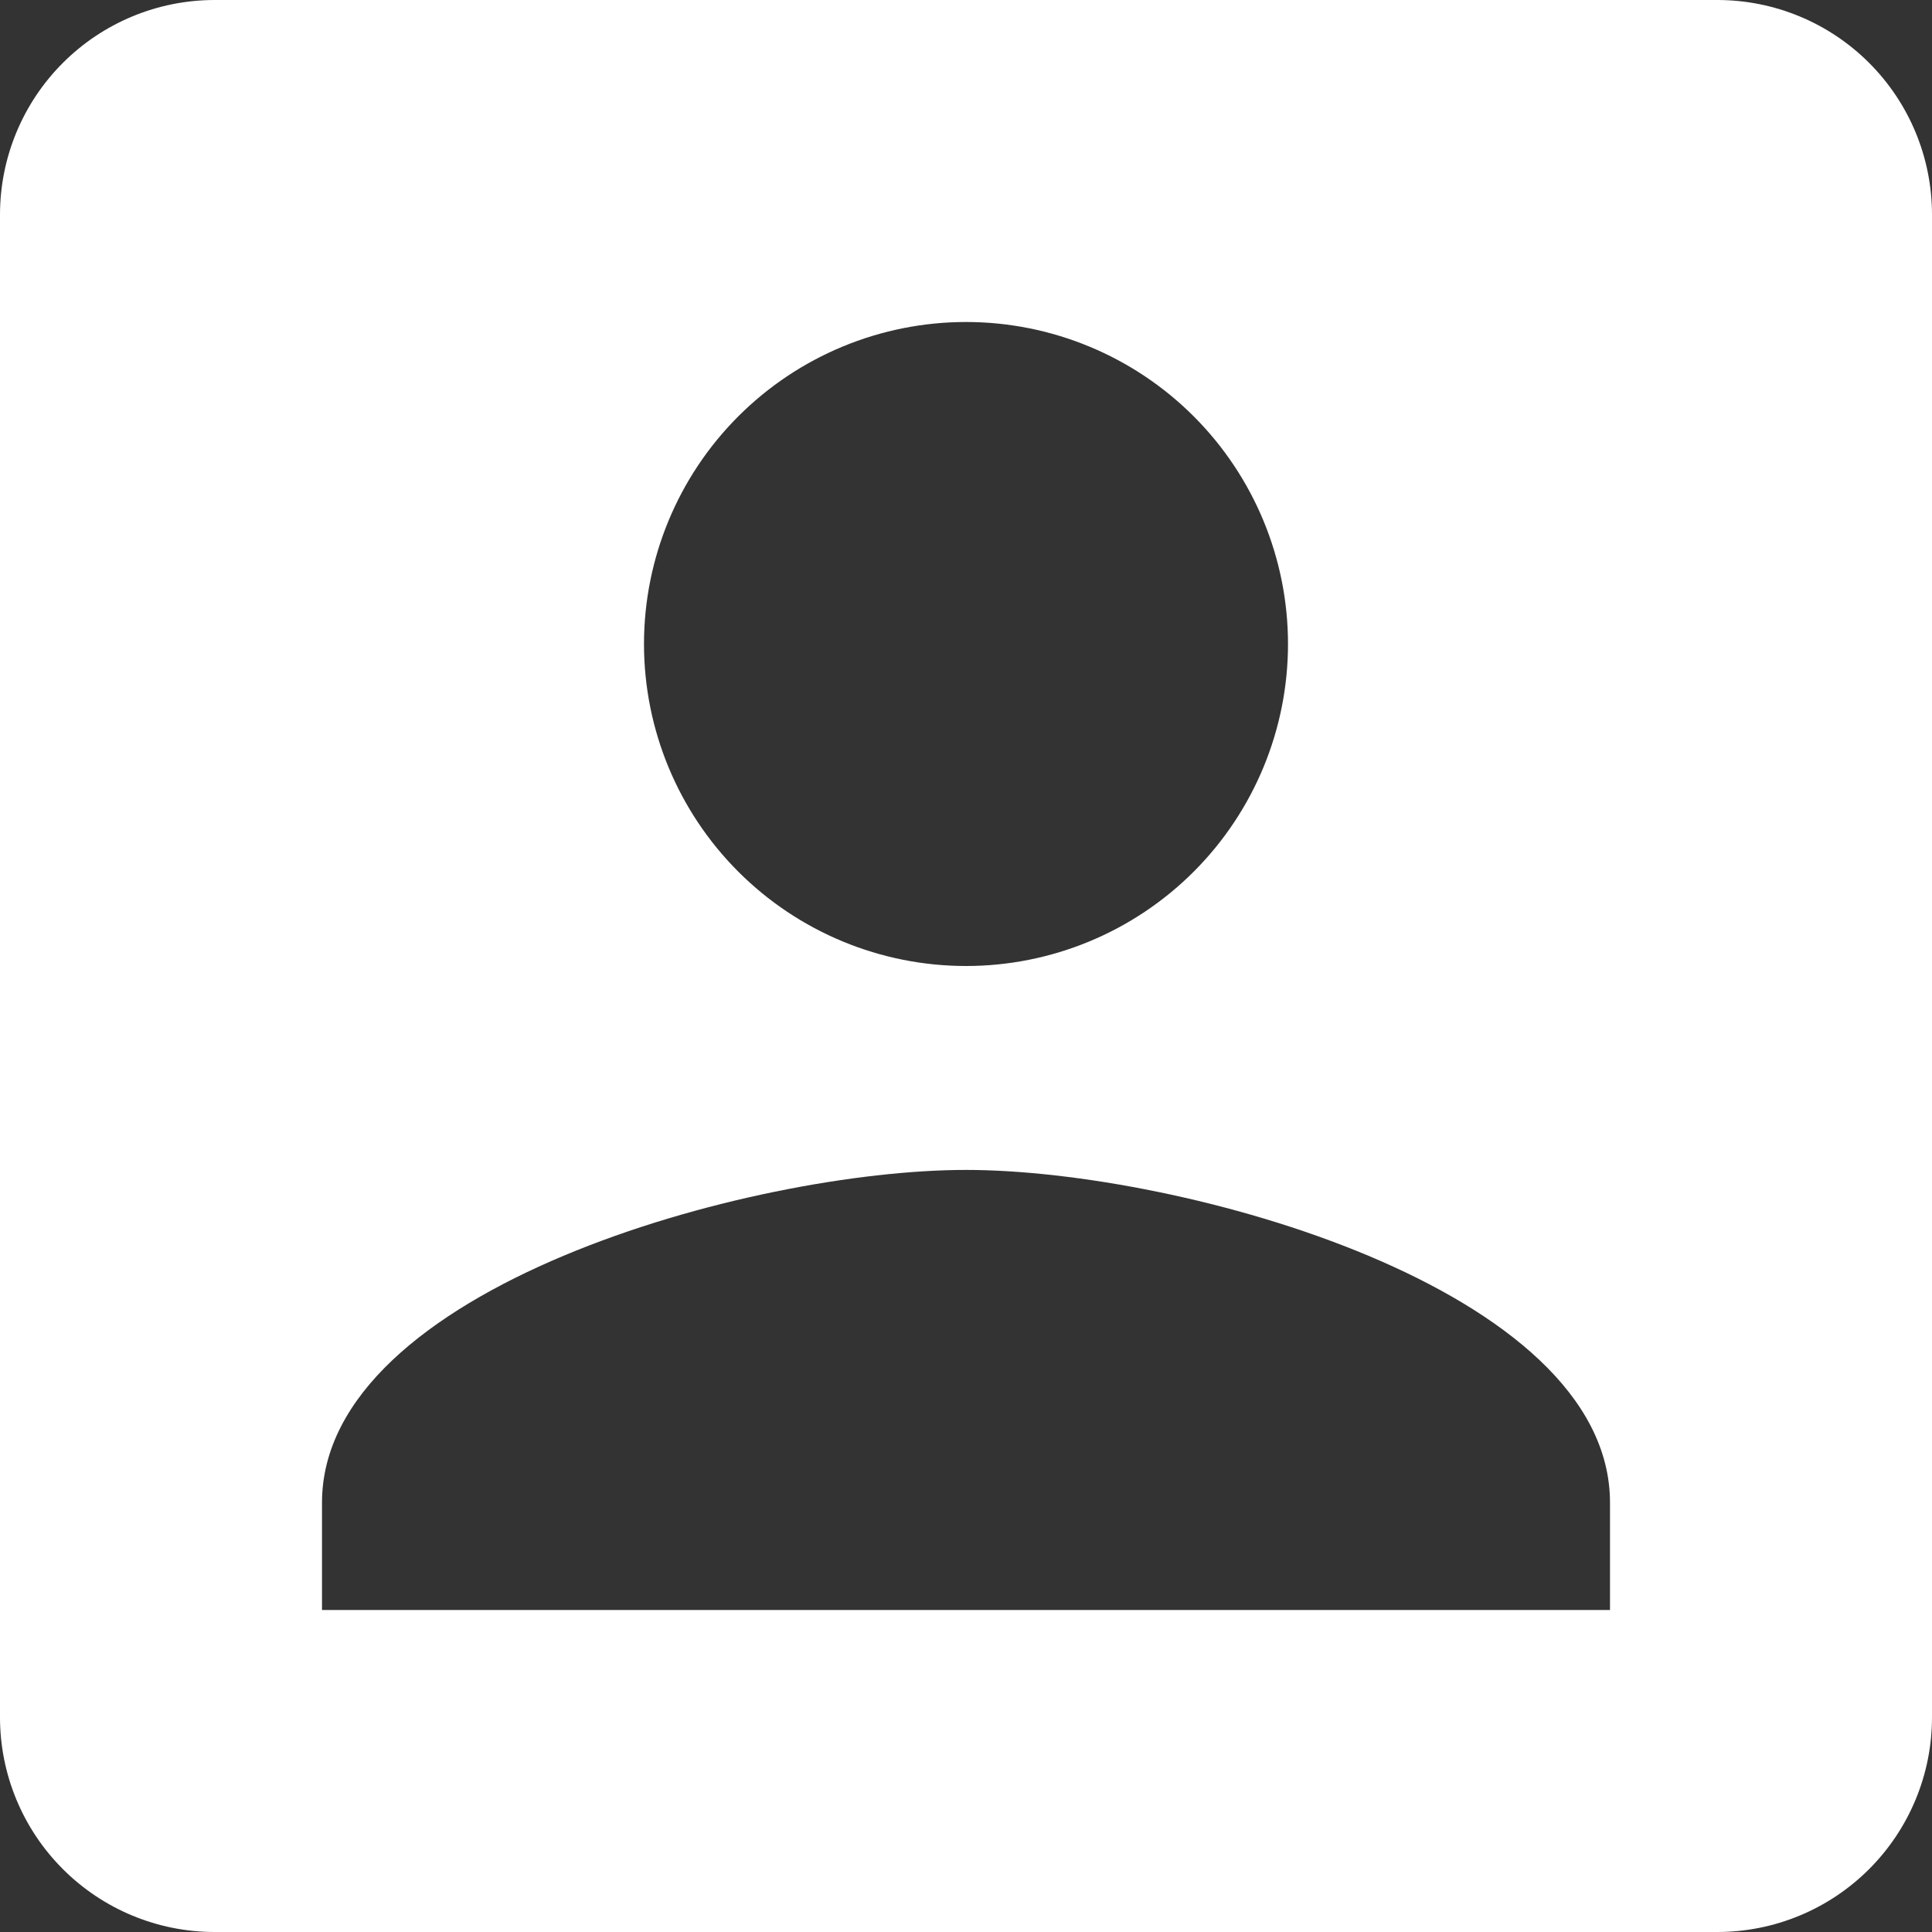 <?xml version="1.0" encoding="UTF-8" standalone="no"?><svg width='60' height='60' viewBox='0 0 60 60' fill='none' xmlns='http://www.w3.org/2000/svg'>
<rect x="0" y="0" width="60" height="60" fill="#333333" stroke="none"/>
<path d='M10 46.667C10 40 23.333 36.333 30 36.333C36.667 36.333 50 40 50 46.667V50H10M40 20C40 22.652 38.946 25.196 37.071 27.071C35.196 28.946 32.652 30 30 30C27.348 30 24.804 28.946 22.929 27.071C21.054 25.196 20 22.652 20 20C20 17.348 21.054 14.804 22.929 12.929C24.804 11.054 27.348 10 30 10C32.652 10 35.196 11.054 37.071 12.929C38.946 14.804 40 17.348 40 20ZM0 6.667V53.333C0 55.101 0.702 56.797 1.953 58.047C3.203 59.298 4.899 60 6.667 60H53.333C55.101 60 56.797 59.298 58.047 58.047C59.298 56.797 60 55.101 60 53.333V6.667C60 4.899 59.298 3.203 58.047 1.953C56.797 0.702 55.101 0 53.333 0H6.667C4.899 0 3.203 0.702 1.953 1.953C0.702 3.203 0 4.899 0 6.667Z' fill='white'/>
</svg>
